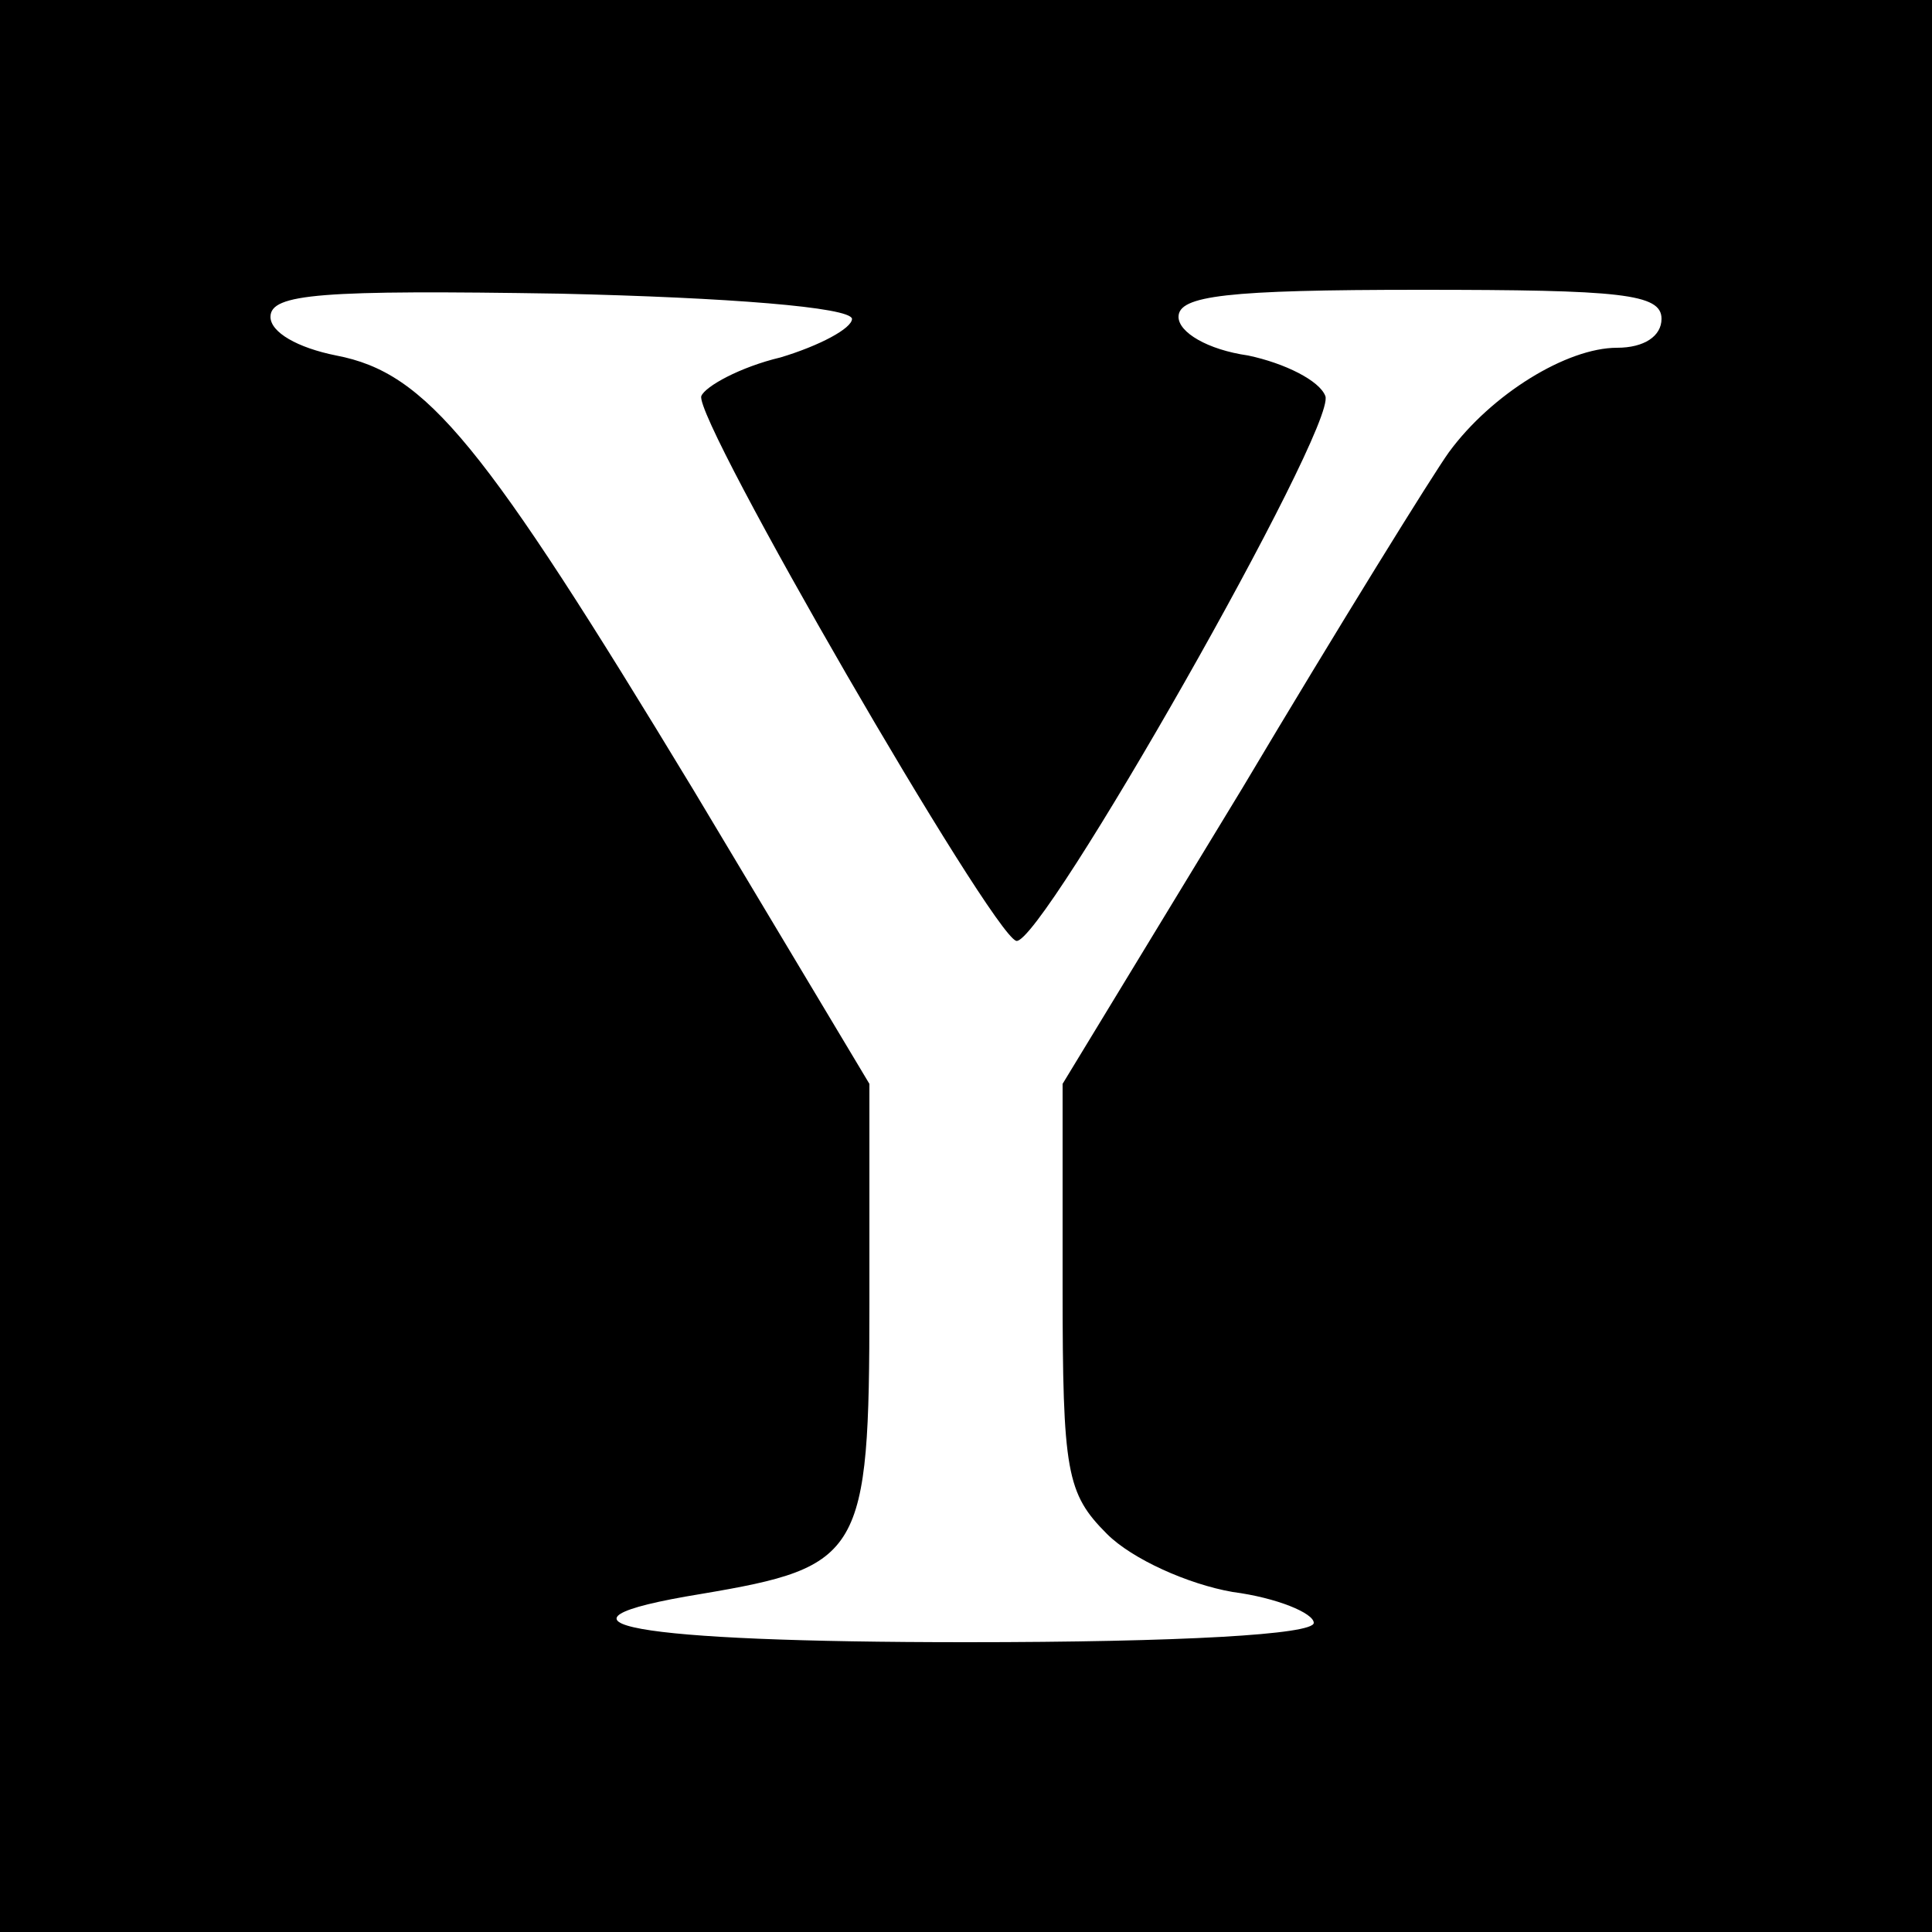 <?xml version="1.0" standalone="no"?>
<!DOCTYPE svg PUBLIC "-//W3C//DTD SVG 20010904//EN"
 "http://www.w3.org/TR/2001/REC-SVG-20010904/DTD/svg10.dtd">
<svg version="1.0" xmlns="http://www.w3.org/2000/svg"
 width="100pt" height="100pt" viewBox="0 0 100 100"
 preserveAspectRatio="xMidYMid meet">
<g transform="translate(0,100) scale(0.1,-0.1)"
fill="#000000" stroke="none">
<path d="M0 500 l0 -500 500 0 500 0 0 500 0 500 -500 0 -500 0 0 -500z m441
335 c0 -5 -17 -14 -37 -20 -21 -5 -39 -15 -41 -20 -4 -12 150 -278 163 -282
13 -3 166 266 160 282 -3 8 -21 17 -40 21 -21 3 -36 12 -36 20 0 11 25 14 125
14 104 0 125 -2 125 -15 0 -9 -9 -15 -23 -15 -26 0 -65 -24 -87 -54 -8 -11
-57 -90 -107 -174 l-93 -153 0 -105 c0 -96 2 -107 23 -128 13 -13 42 -26 65
-30 23 -3 42 -11 42 -16 0 -6 -68 -10 -180 -10 -173 0 -229 10 -137 25 83 14
87 20 87 150 l0 114 -91 152 c-109 180 -138 216 -185 225 -20 4 -34 12 -34 20
0 12 26 14 150 12 87 -2 150 -7 151 -13z"/>
</g>
</svg>

